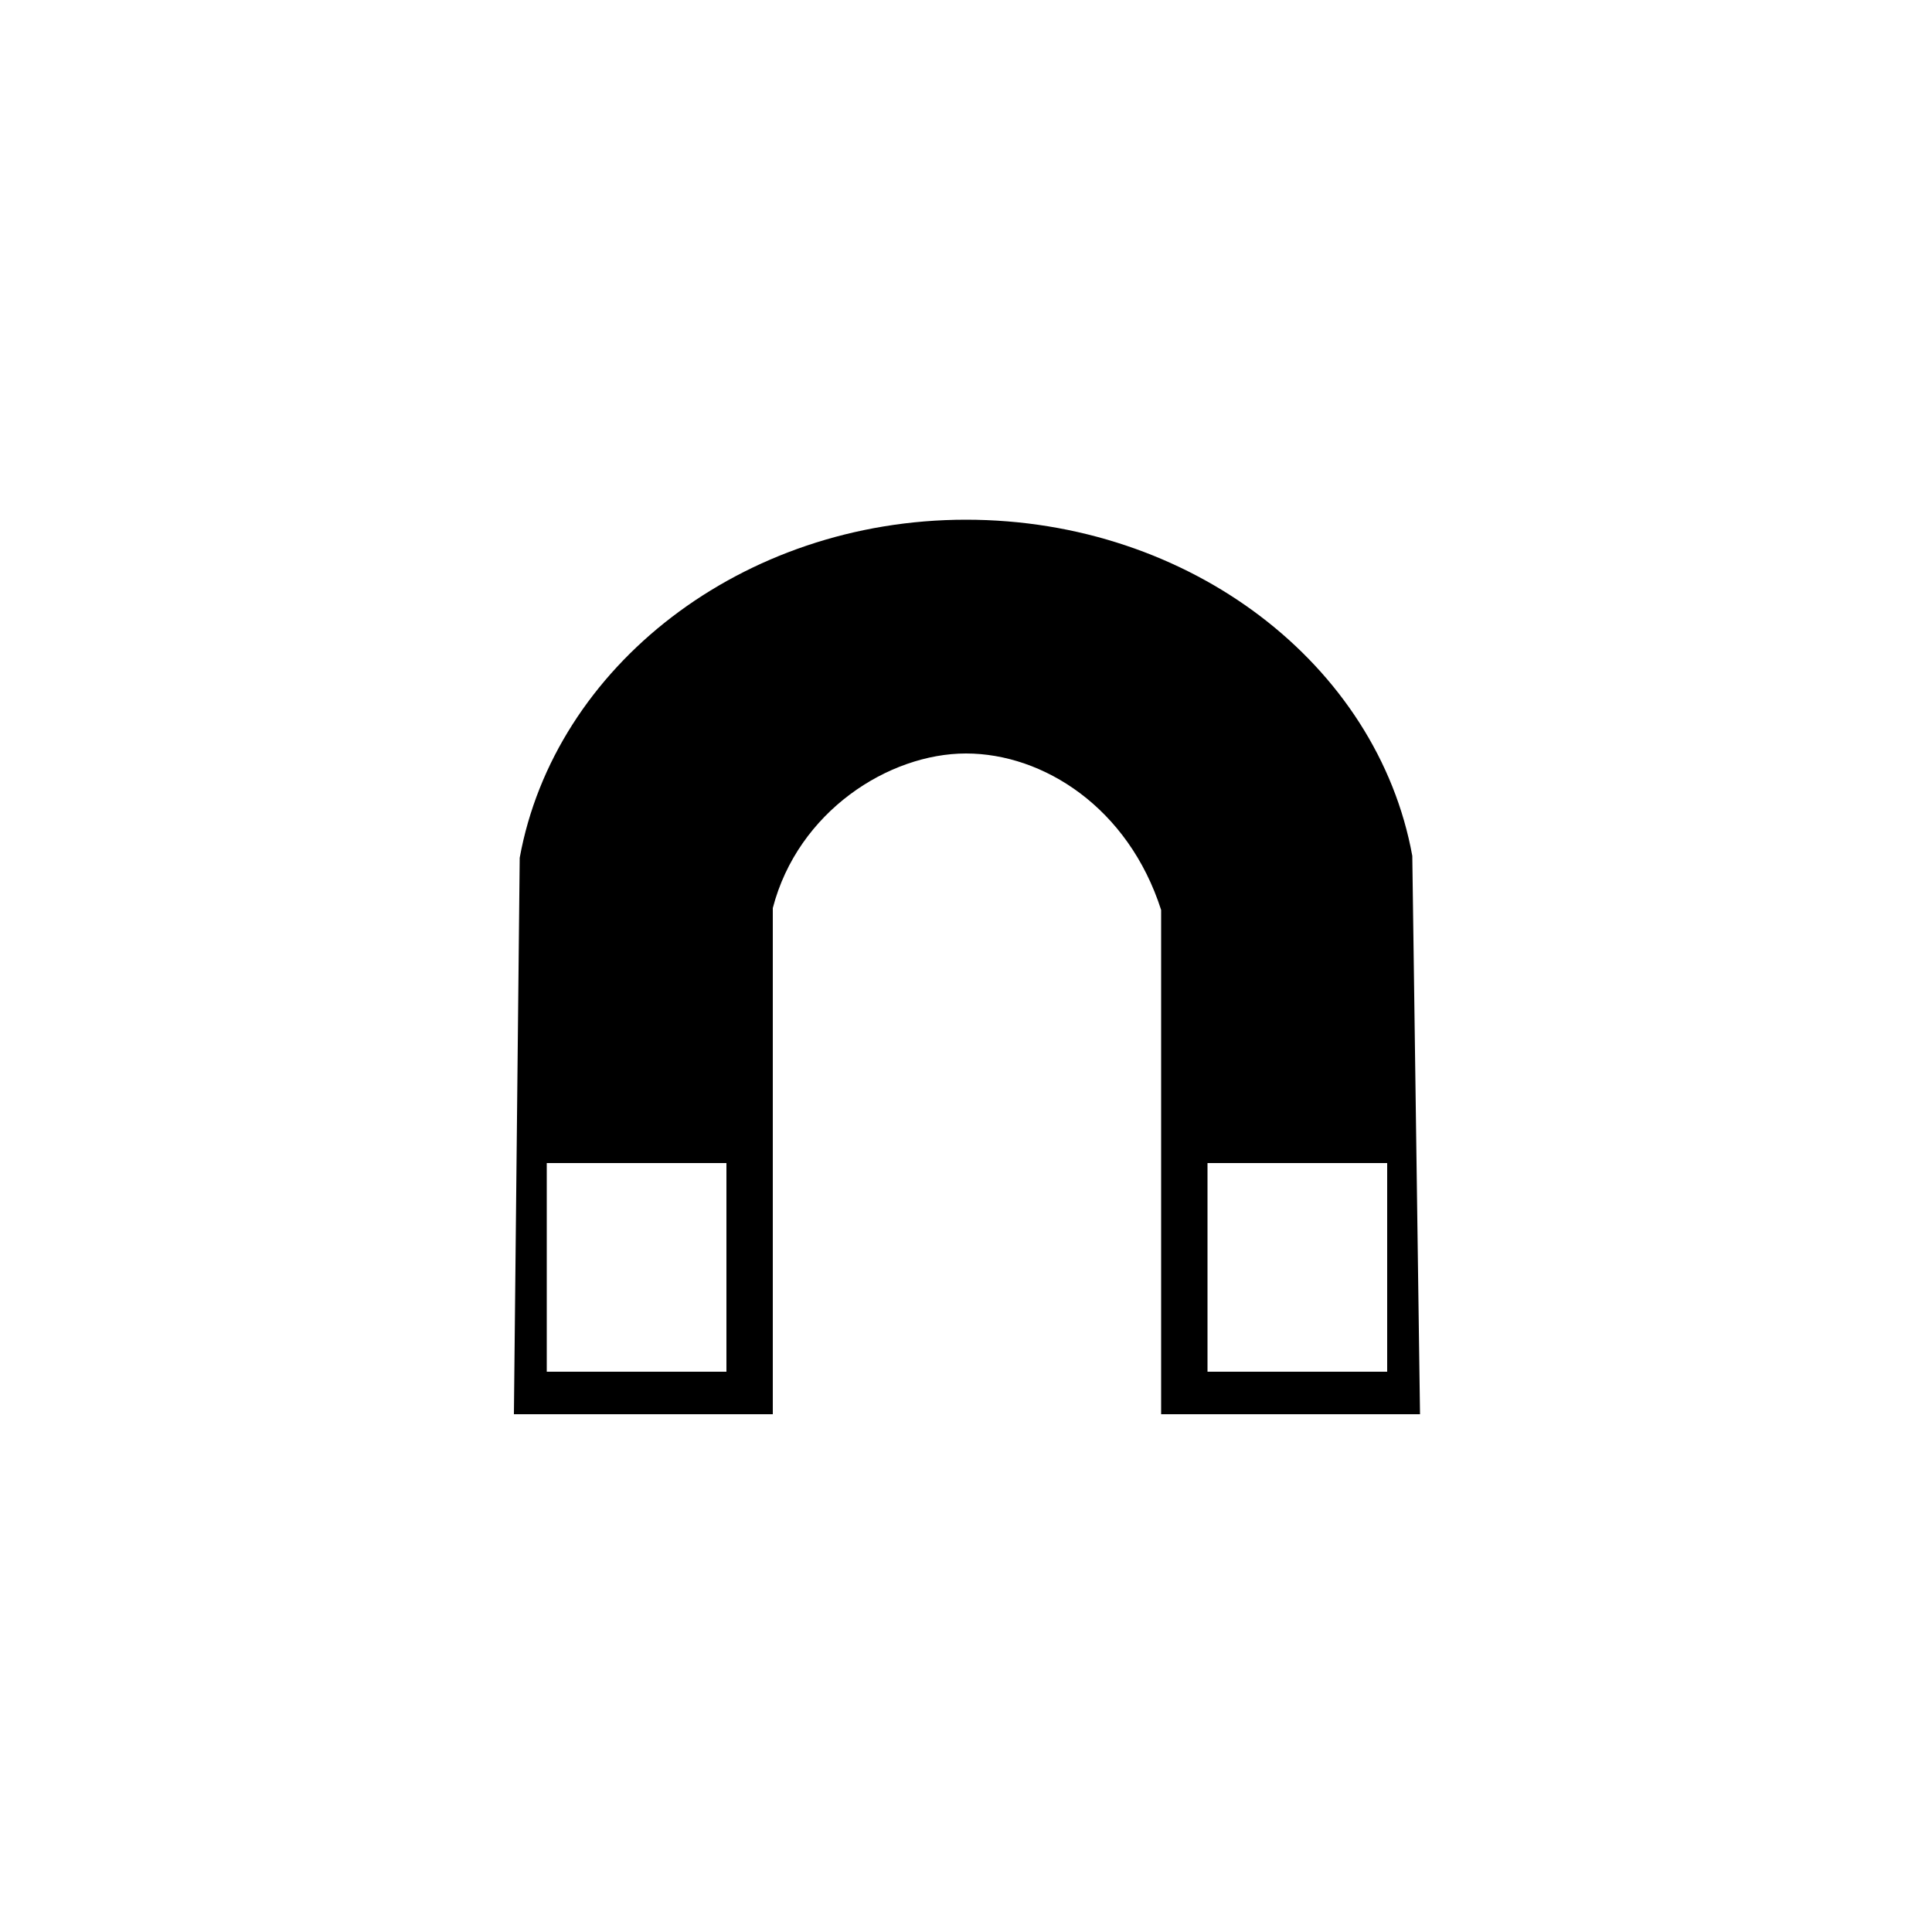 <?xml version="1.0" encoding="utf-8"?>
<!-- Generator: Adobe Illustrator 25.2.0, SVG Export Plug-In . SVG Version: 6.00 Build 0)  -->
<svg version="1.1" id="Layer_1" xmlns="http://www.w3.org/2000/svg" xmlns:xlink="http://www.w3.org/1999/xlink" x="0px" y="0px"
	 viewBox="0 0 100 100" style="enable-background:new 0 0 100 100;" xml:space="preserve">
<path d="M73.1,44.3C71.3,34.4,61.6,26.9,50,26.9s-21.3,7.6-23.1,17.5l-0.3,28.8h13.4V47C41.3,42,46,39,50,39c4,0,8.4,2.8,10.1,8.1
	v26.1h13.4L73.1,44.3z M37.6,71h-9.3V60.2h9.3V71z M71.8,71h-9.3V60.2h9.3V71z"/>
</svg>
